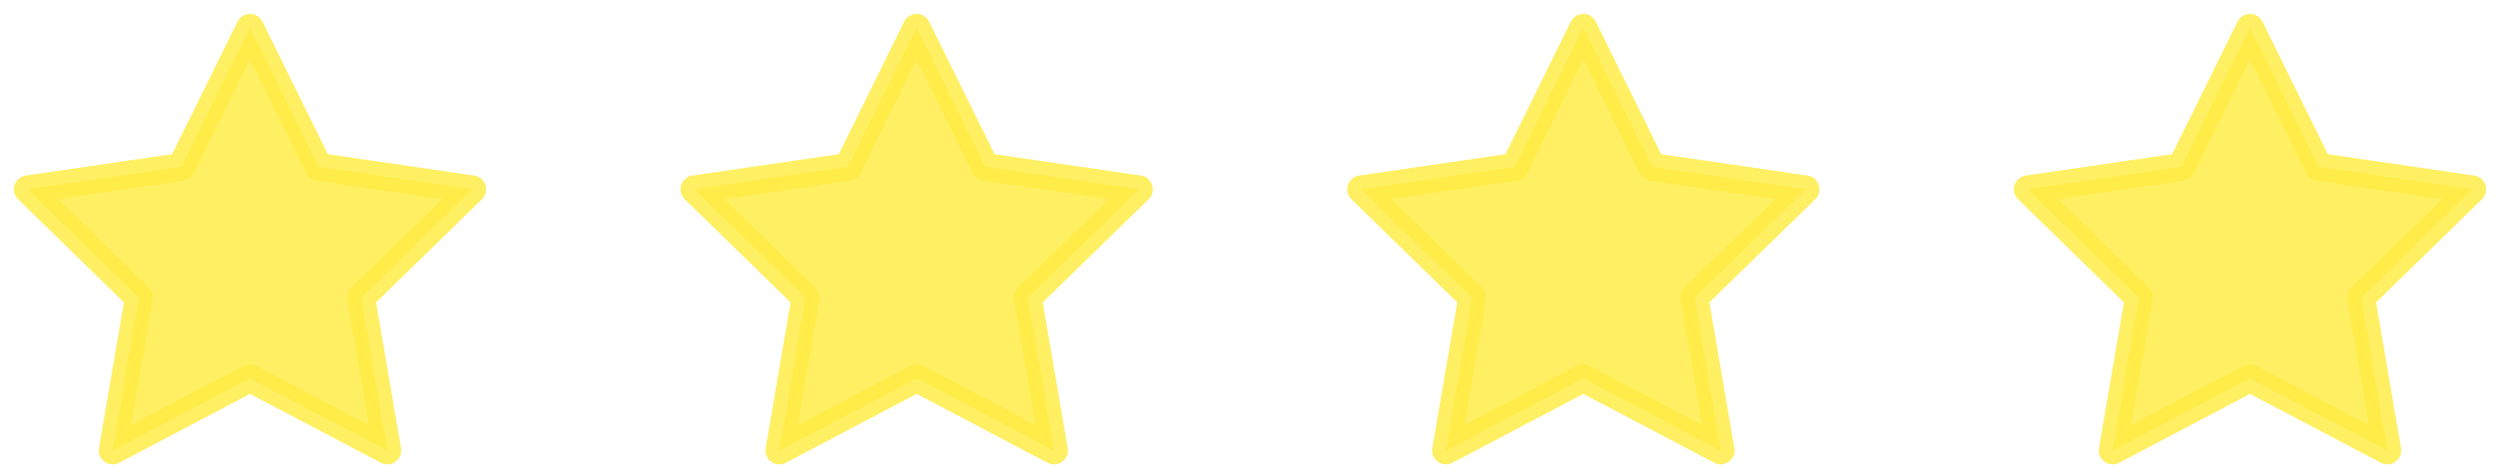 <svg width="90" height="17" viewBox="0 0 90 17" fill="none" xmlns="http://www.w3.org/2000/svg">
<path d="M9 1L11.472 6.008L17 6.816L13 10.712L13.944 16.216L9 13.616L4.056 16.216L5 10.712L1 6.816L6.528 6.008L9 1Z" fill="#FFEC43" fill-opacity="0.83" stroke="#FFEC43" stroke-opacity="0.83" stroke-linecap="round" stroke-linejoin="round"/>
<path d="M33 1L35.472 6.008L41 6.816L37 10.712L37.944 16.216L33 13.616L28.056 16.216L29 10.712L25 6.816L30.528 6.008L33 1Z" fill="#FFEC43" fill-opacity="0.83" stroke="#FFEC43" stroke-opacity="0.83" stroke-linecap="round" stroke-linejoin="round"/>
<path d="M57 1L59.472 6.008L65 6.816L61 10.712L61.944 16.216L57 13.616L52.056 16.216L53 10.712L49 6.816L54.528 6.008L57 1Z" fill="#FFEC43" fill-opacity="0.83" stroke="#FFEC43" stroke-opacity="0.83" stroke-linecap="round" stroke-linejoin="round"/>
<path d="M81 1L83.472 6.008L89 6.816L85 10.712L85.944 16.216L81 13.616L76.056 16.216L77 10.712L73 6.816L78.528 6.008L81 1Z" fill="#FFEC43" fill-opacity="0.83" stroke="#FFEC43" stroke-opacity="0.83" stroke-linecap="round" stroke-linejoin="round"/>
</svg>
